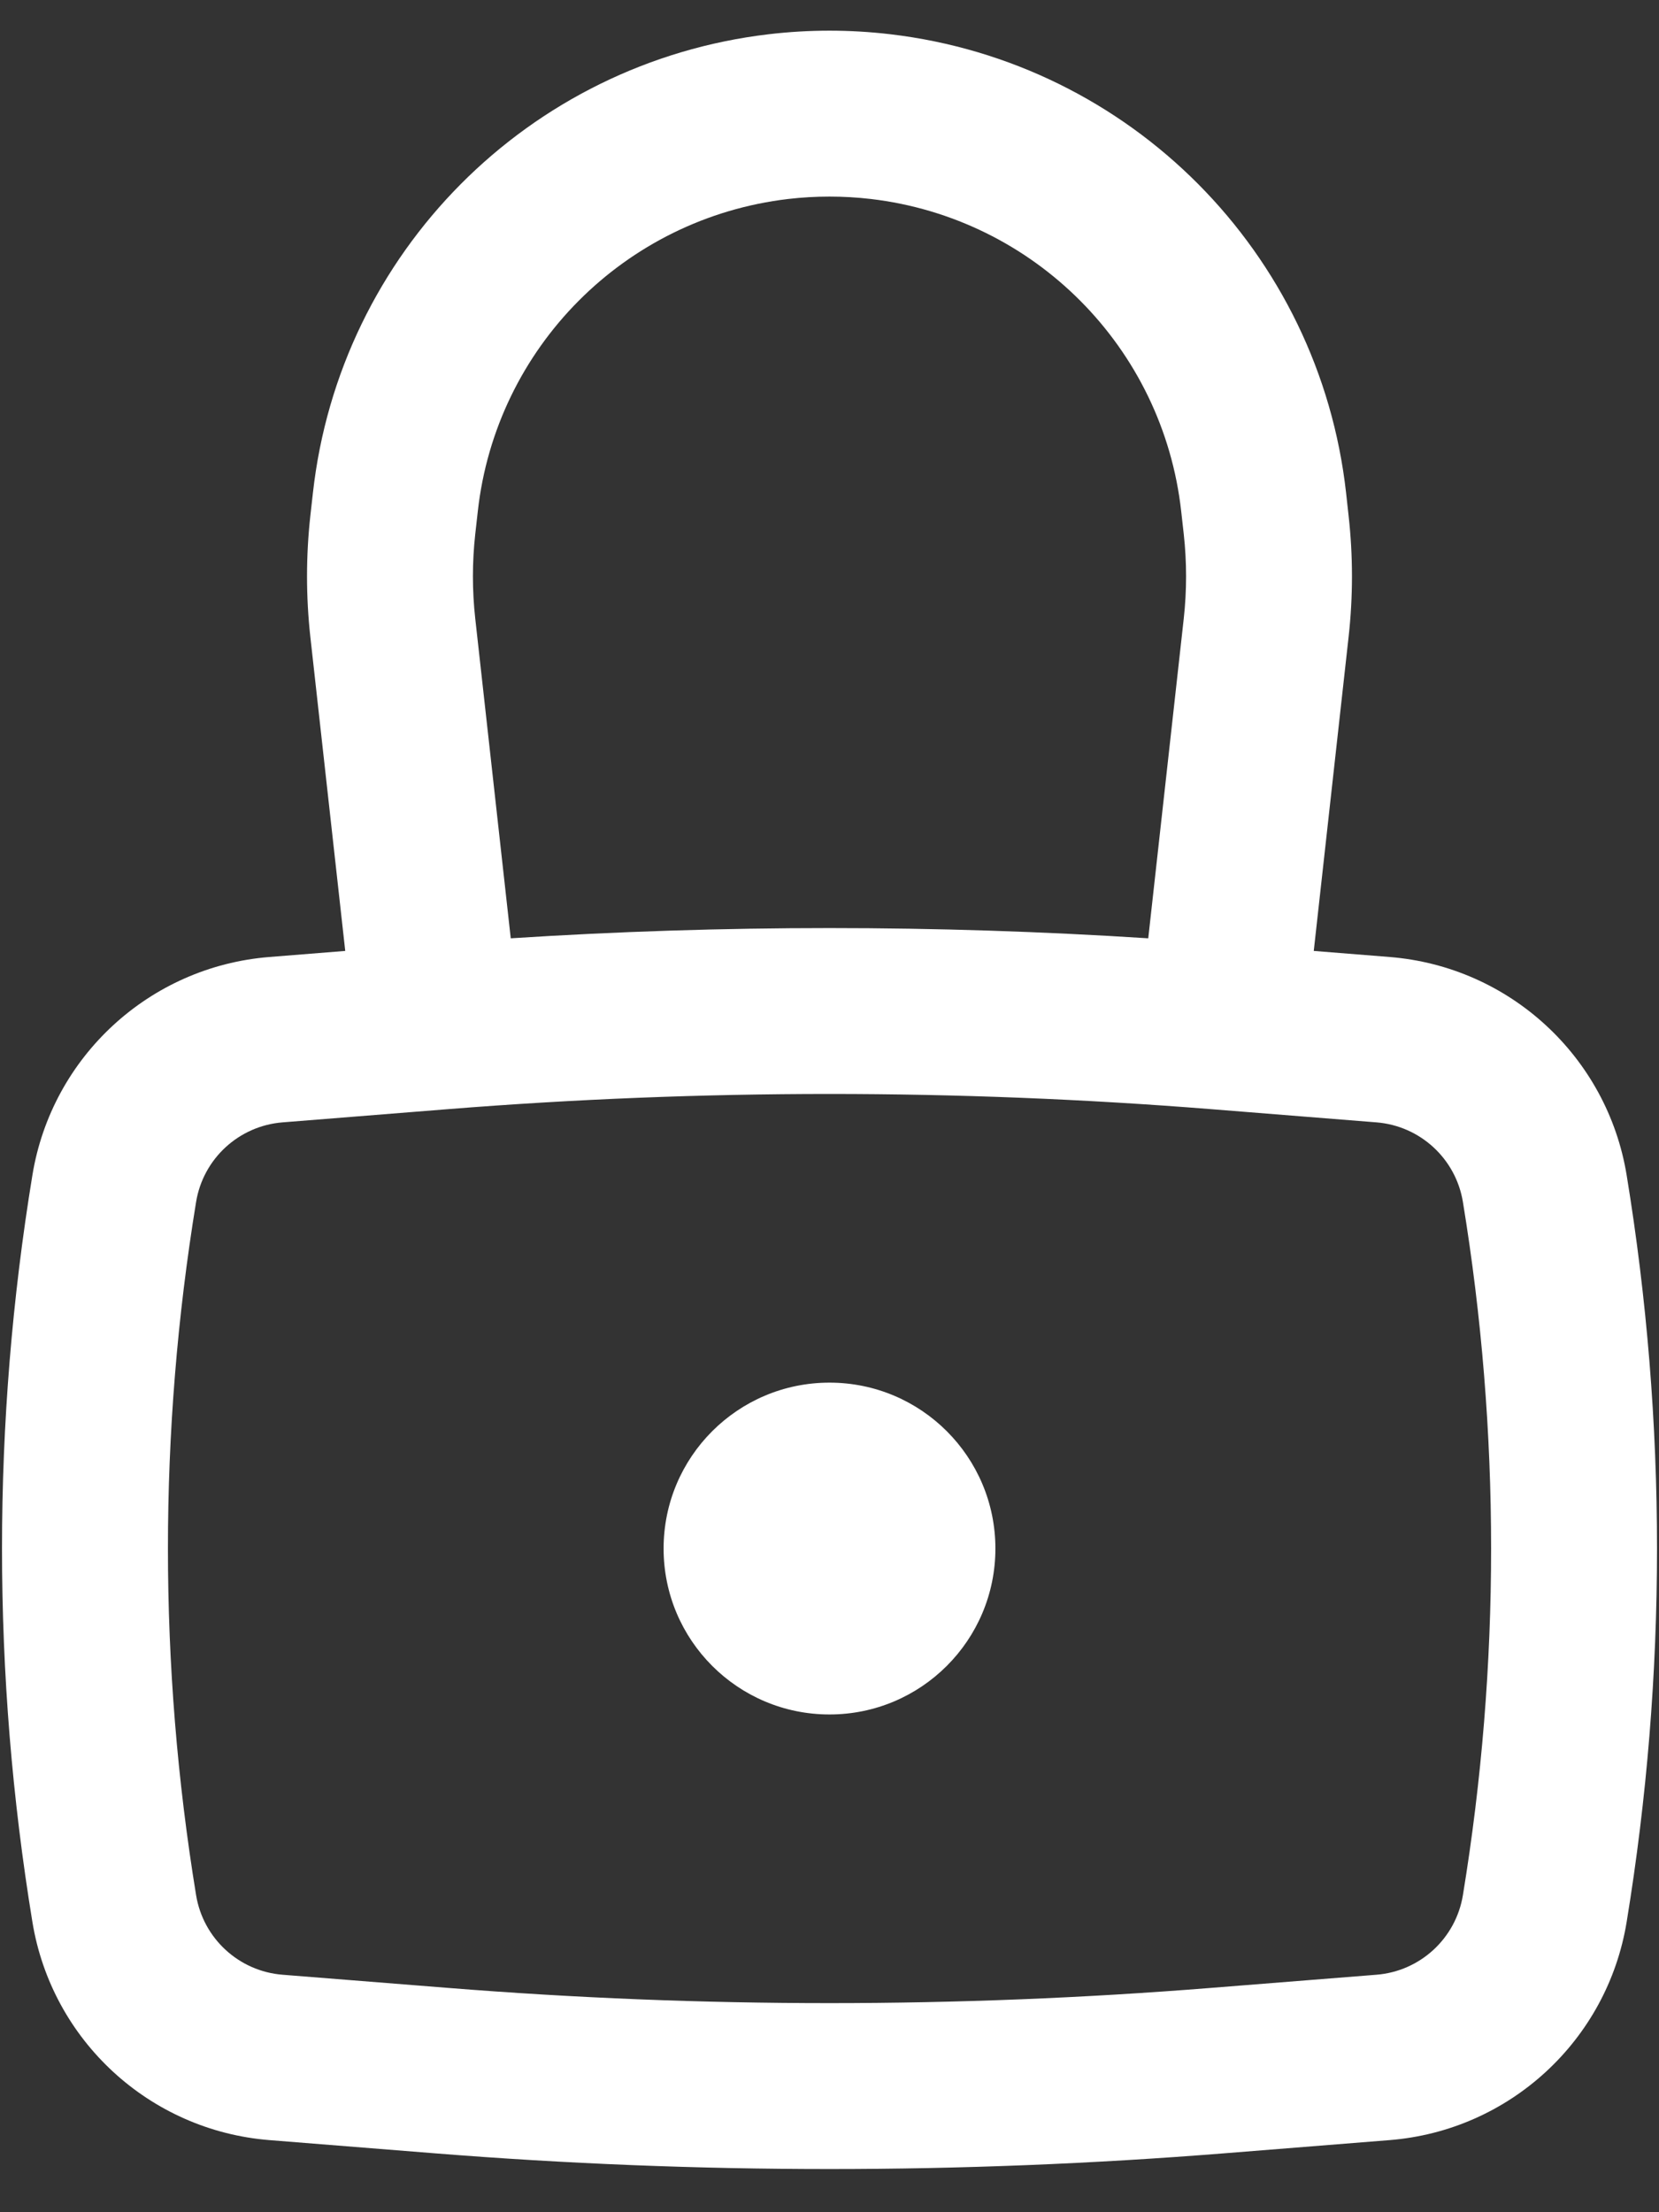 <svg width="30" height="40" viewBox="0 0 30 40" fill="none" xmlns="http://www.w3.org/2000/svg">
<rect x="0" y="0" width="30" height="40" fill="#333333" stroke="none"/>
<path d="M12 28C12 26.343 13.343 25 15 25C16.657 25 18 26.343 18 28C18 29.657 16.657 31 15 31C13.343 31 12 29.657 12 28Z" fill="white"/>
<path fill-rule="evenodd" clip-rule="evenodd" d="M6.243 17.194L5.612 11.516C5.532 10.788 5.532 10.054 5.612 9.326L5.658 8.916C6.141 4.569 9.558 1.13 13.902 0.619C14.631 0.533 15.369 0.533 16.098 0.619C20.442 1.13 23.859 4.569 24.342 8.916L24.387 9.326C24.468 10.054 24.468 10.788 24.387 11.516L23.757 17.194L25.13 17.304C27.295 17.477 29.064 19.105 29.415 21.248C30.147 25.72 30.147 30.28 29.415 34.752C29.064 36.895 27.295 38.523 25.13 38.696L22.137 38.935C17.387 39.314 12.613 39.314 7.863 38.935L4.87 38.696C2.705 38.523 0.937 36.895 0.586 34.752C-0.147 30.28 -0.147 25.72 0.586 21.248C0.937 19.105 2.705 17.477 4.87 17.304L6.243 17.194ZM14.252 3.598C14.749 3.54 15.251 3.54 15.748 3.598C18.705 3.946 21.032 6.288 21.36 9.247L21.406 9.657C21.462 10.165 21.462 10.677 21.406 11.185L20.764 16.966C16.925 16.719 13.075 16.719 9.236 16.966L8.594 11.185C8.538 10.677 8.538 10.165 8.594 9.657L8.64 9.247C8.968 6.288 11.295 3.946 14.252 3.598ZM21.899 20.055C17.307 19.689 12.693 19.689 8.101 20.055L5.109 20.294C4.319 20.357 3.674 20.951 3.546 21.733C2.867 25.883 2.867 30.117 3.546 34.267C3.674 35.049 4.319 35.643 5.109 35.706L8.101 35.944C12.693 36.311 17.307 36.311 21.899 35.944L24.891 35.706C25.681 35.643 26.326 35.049 26.454 34.267C27.134 30.117 27.134 25.883 26.454 21.733C26.326 20.951 25.681 20.357 24.891 20.294L21.899 20.055Z" fill="white"/>
</svg>
